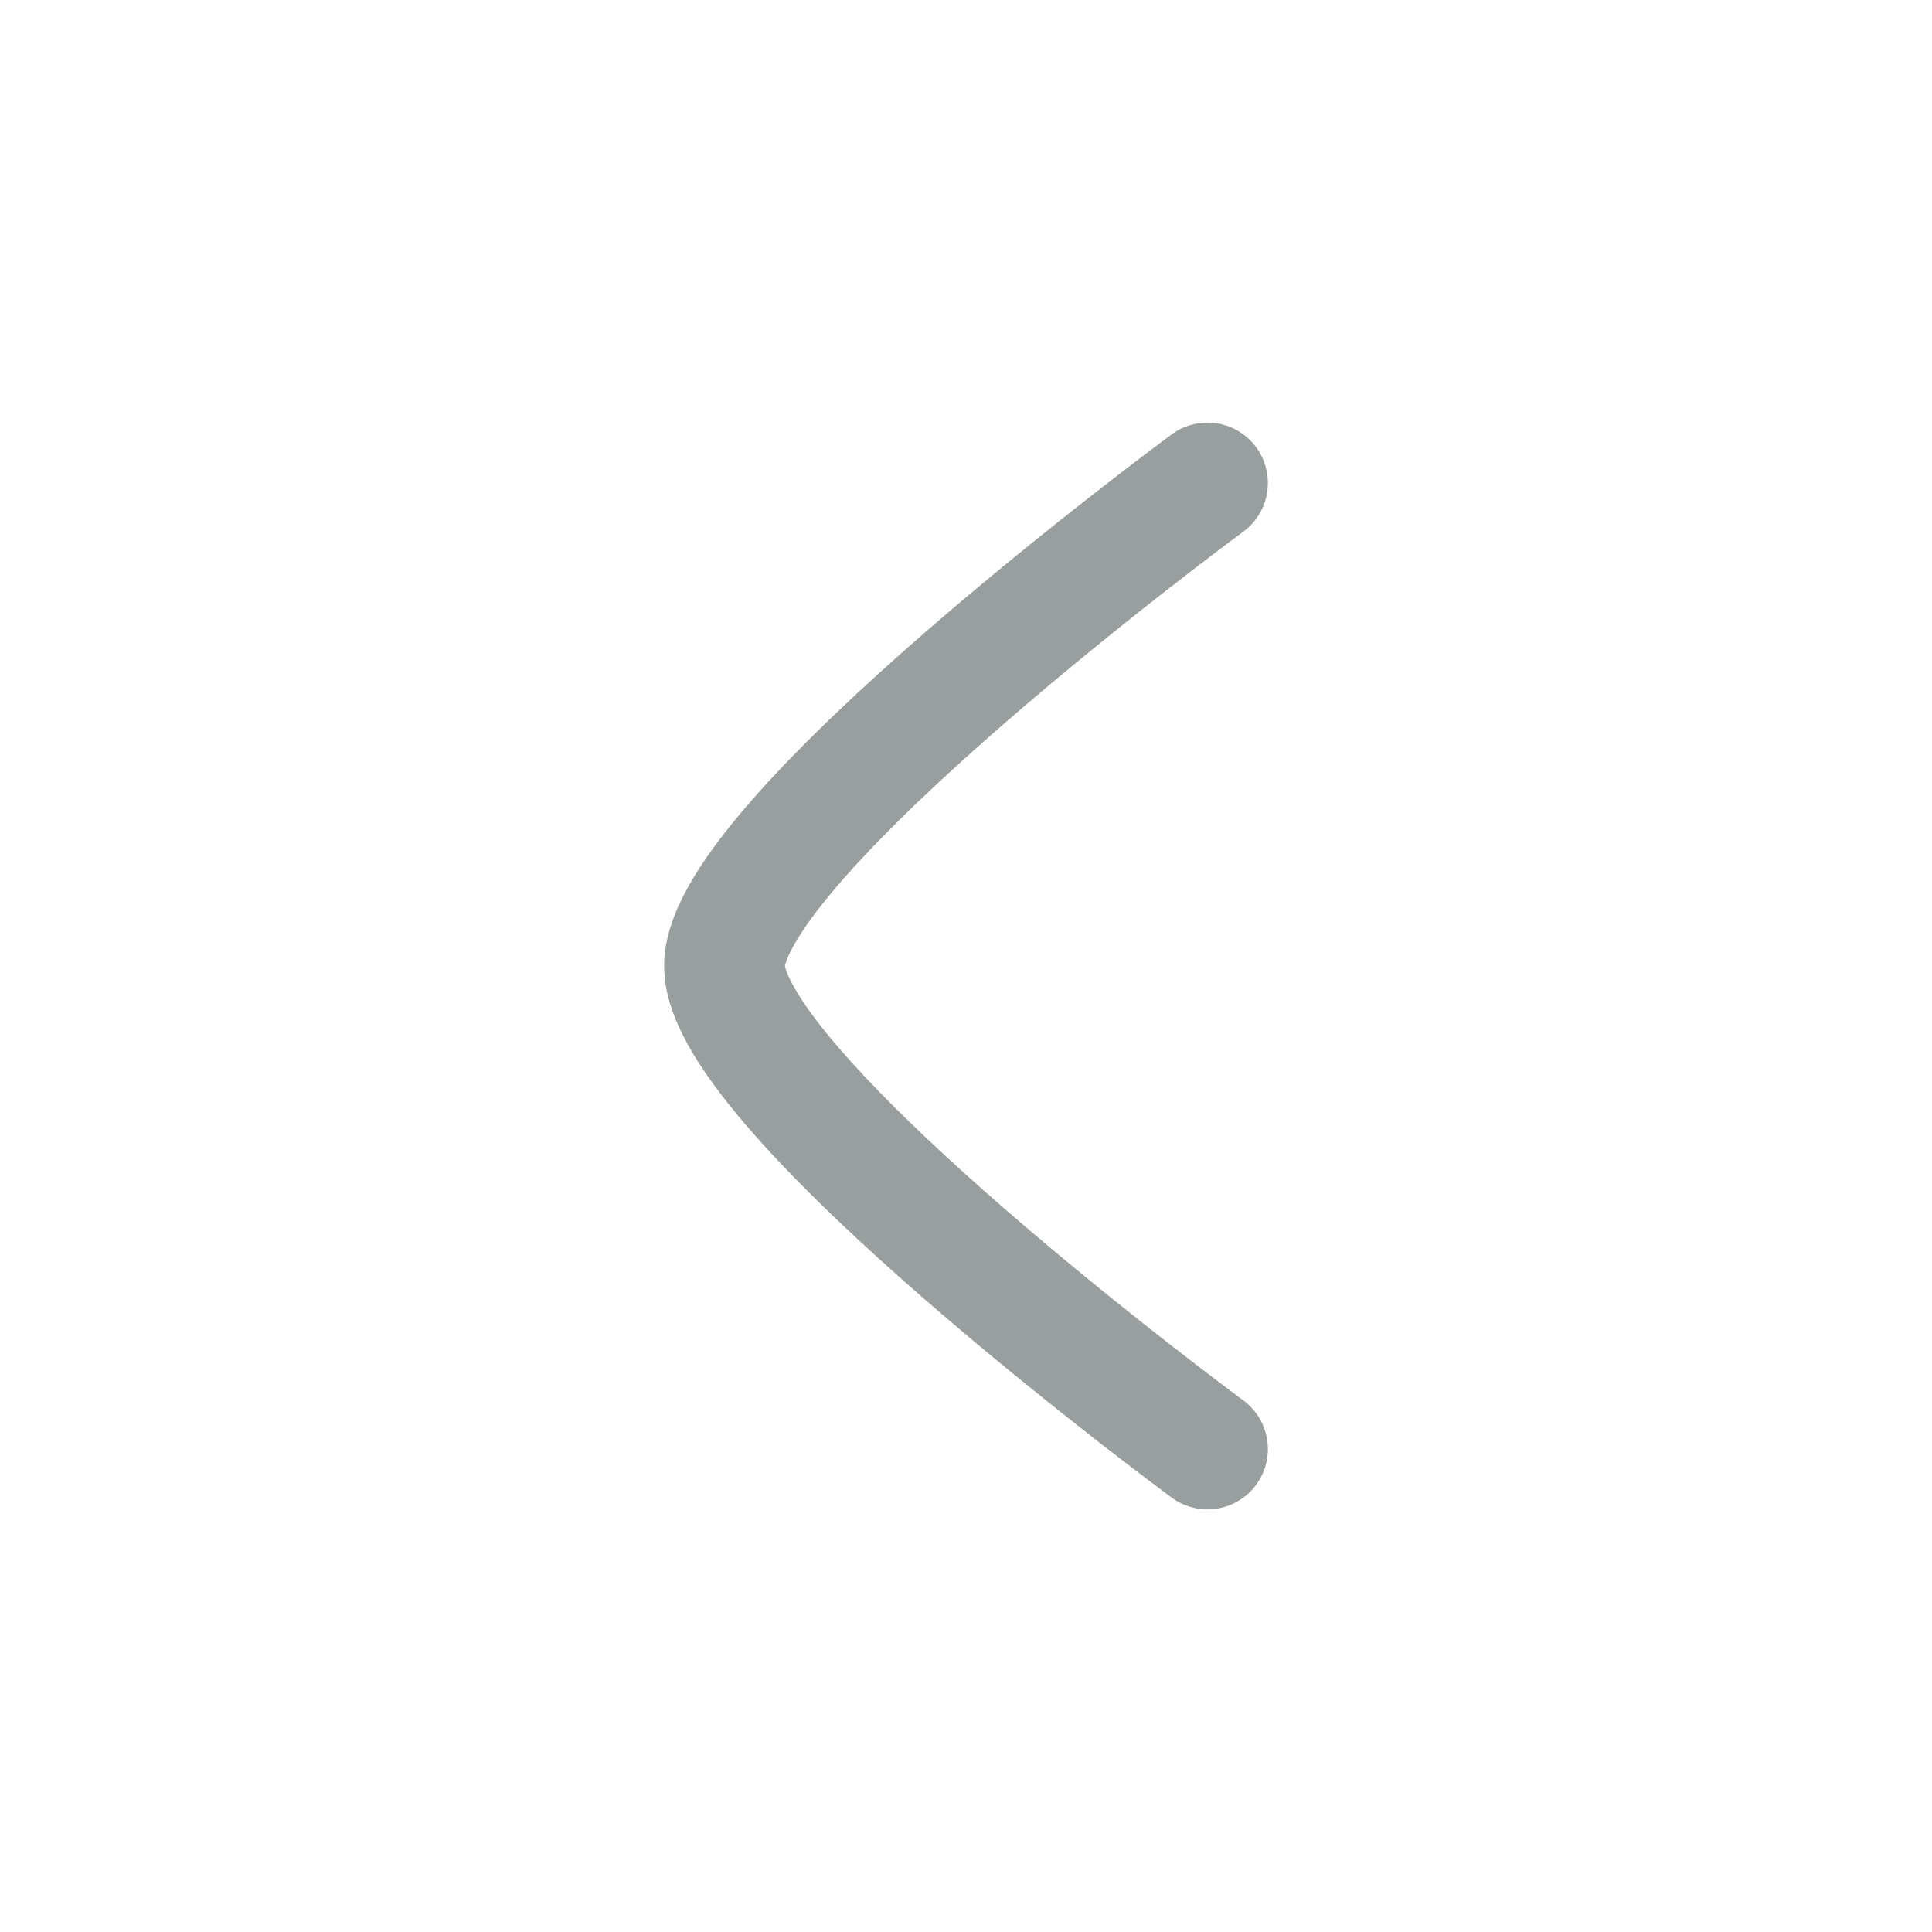 <svg width="18" height="18" viewBox="0 0 18 18" fill="none" xmlns="http://www.w3.org/2000/svg">
<path d="M11.25 4.5C11.25 4.5 6.75 7.814 6.75 9C6.75 10.186 11.25 13.5 11.25 13.5" stroke="#999F9E" stroke-width="1.125" stroke-linecap="round" stroke-linejoin="round"/>
</svg>

